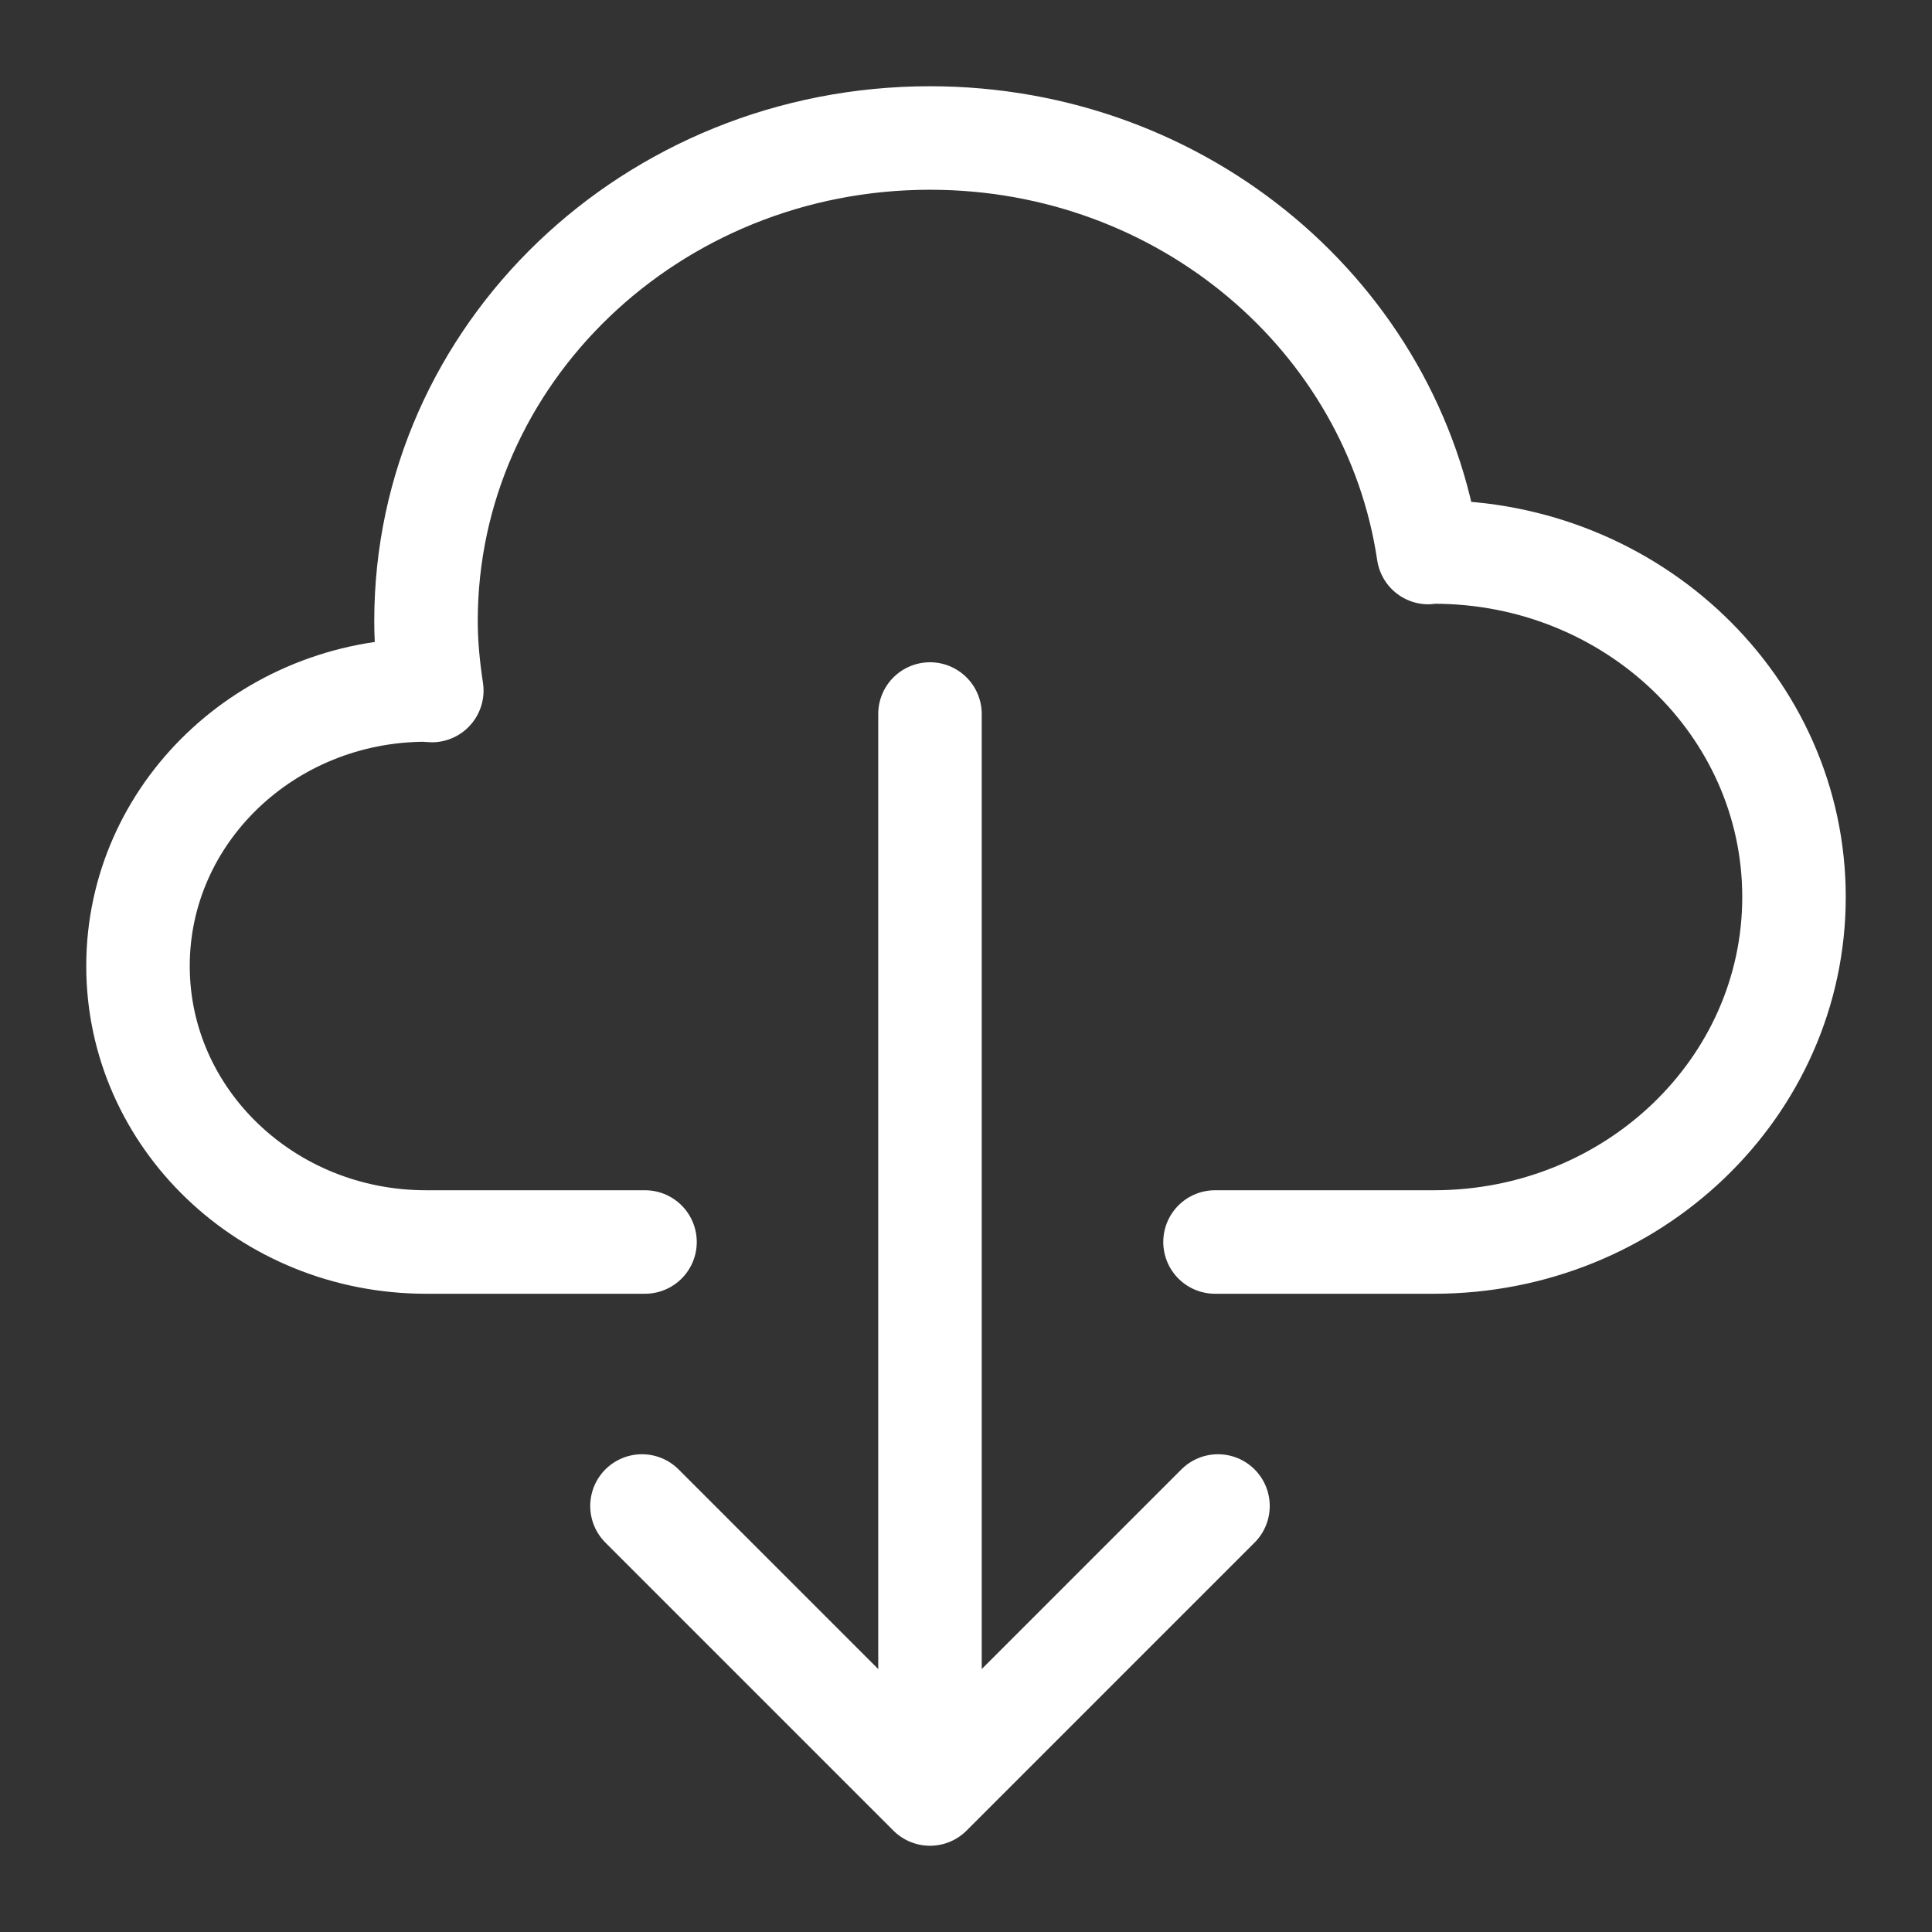 <?xml version="1.0" encoding="UTF-8"?>
<svg width="28px" height="28px" viewBox="0 0 28 28" version="1.1" xmlns="http://www.w3.org/2000/svg" xmlns:xlink="http://www.w3.org/1999/xlink">
    <rect x="0" y="0" width="28" height="28" fill="#333333" stroke="none"/>
    <!-- Generator: Sketch 49.2 (51160) - http://www.bohemiancoding.com/sketch -->
    <title>icon / lightbox / download_28px_000</title>
    <desc>Created with Sketch.</desc>
    <defs></defs>
    <g id="icon-/-lightbox-/-download_28px_000" stroke="none" stroke-width="1" fill="none" fill-rule="evenodd" stroke-linecap="round" stroke-linejoin="round">
        <path d="M17.609,18 L20.783,18 C23.664,18 26,15.761 26,13 C26,10.239 23.664,8 20.783,8 C20.754,8 20.728,8.007 20.701,8.008 C20.197,4.613 17.16,2 13.478,2 C9.444,2 6.174,5.134 6.174,9 C6.174,9.343 6.208,9.678 6.258,10.008 C6.229,10.008 6.203,10 6.174,10 C3.869,10 2,11.791 2,14 C2,16.209 3.869,18 6.174,18 L9.348,18 M17.652,21.826 L13.478,26 L9.304,21.826 L13.478,26 L13.478,10.348" stroke="#FFFFFF" stroke-width="1.5"></path>
    </g>
</svg>